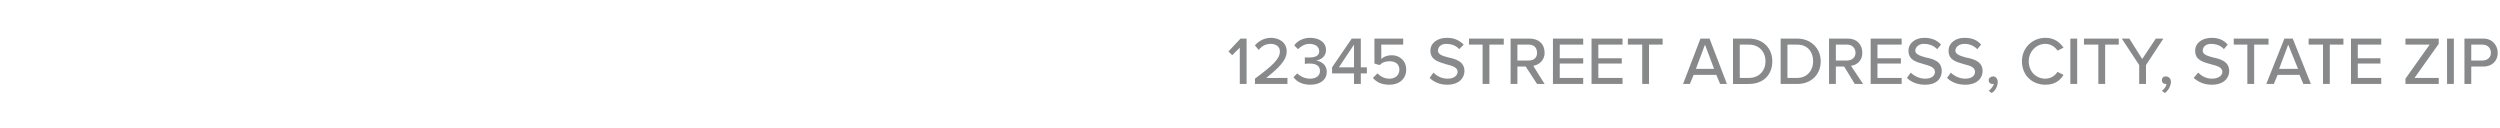 <?xml version="1.0" standalone="no"?>
<!DOCTYPE svg PUBLIC "-//W3C//DTD SVG 1.1//EN" "http://www.w3.org/Graphics/SVG/1.1/DTD/svg11.dtd">
<svg xmlns="http://www.w3.org/2000/svg" version="1.1" width="330.5px" height="16.9px" viewBox="0 -4 330.5 16.9" style="top:-4px">
  <desc>12345 STREET ADDRESS, CITY, STATE ZIP</desc>
  <defs/>
  <g id="Polygon263244">
    <path d="M 163.9 2.3 L 162.9 3.3 L 162.4 2.8 L 164 1.1 L 164.8 1.1 L 164.8 7.1 L 163.9 7.1 L 163.9 2.3 Z M 165.9 6.4 C 168.2 4.7 169.2 3.8 169.2 2.8 C 169.2 2.1 168.6 1.8 168 1.8 C 167.3 1.8 166.8 2.1 166.4 2.6 C 166.4 2.6 165.9 2 165.9 2 C 166.4 1.4 167.2 1 168 1 C 169.1 1 170.1 1.6 170.1 2.8 C 170.1 4 169 5 167.4 6.3 C 167.36 6.32 170.2 6.3 170.2 6.3 L 170.2 7.1 L 165.9 7.1 C 165.9 7.1 165.93 6.4 165.9 6.4 Z M 171.5 5.7 C 171.9 6.1 172.5 6.4 173.2 6.4 C 174 6.4 174.5 6 174.5 5.4 C 174.5 4.7 174 4.4 173.1 4.4 C 172.9 4.4 172.5 4.4 172.5 4.5 C 172.5 4.5 172.5 3.6 172.5 3.6 C 172.6 3.6 172.9 3.6 173.1 3.6 C 173.8 3.6 174.4 3.4 174.4 2.8 C 174.4 2.1 173.8 1.8 173.1 1.8 C 172.5 1.8 172 2.1 171.6 2.5 C 171.6 2.5 171.1 2 171.1 2 C 171.5 1.4 172.3 1 173.2 1 C 174.4 1 175.3 1.6 175.3 2.6 C 175.3 3.5 174.6 3.9 174 4 C 174.6 4.1 175.4 4.5 175.4 5.5 C 175.4 6.5 174.6 7.2 173.2 7.2 C 172.2 7.2 171.4 6.8 171 6.2 C 171 6.2 171.5 5.7 171.5 5.7 Z M 179 5.7 L 176.1 5.7 L 176.1 4.9 L 178.7 1.1 L 179.9 1.1 L 179.9 4.9 L 180.7 4.9 L 180.7 5.7 L 179.9 5.7 L 179.9 7.1 L 179 7.1 L 179 5.7 Z M 177 4.9 L 179 4.9 L 179 1.9 L 177 4.9 Z M 182.1 5.7 C 182.5 6.1 183 6.4 183.7 6.4 C 184.5 6.4 185 5.9 185 5.2 C 185 4.5 184.5 4.1 183.7 4.1 C 183.2 4.1 182.8 4.2 182.4 4.6 C 182.37 4.61 181.7 4.4 181.7 4.4 L 181.7 1.1 L 185.5 1.1 L 185.5 1.9 L 182.6 1.9 C 182.6 1.9 182.62 3.82 182.6 3.8 C 182.9 3.5 183.4 3.3 184 3.3 C 185 3.3 185.9 4 185.9 5.2 C 185.9 6.4 185 7.2 183.7 7.2 C 182.7 7.2 182 6.9 181.5 6.3 C 181.5 6.3 182.1 5.7 182.1 5.7 Z M 189.5 5.6 C 189.9 6 190.5 6.4 191.4 6.4 C 192.3 6.4 192.7 5.9 192.7 5.5 C 192.7 4.9 192 4.7 191.2 4.5 C 190.3 4.2 189.1 4 189.1 2.7 C 189.1 1.7 190 1 191.3 1 C 192.2 1 192.9 1.3 193.5 1.9 C 193.5 1.9 192.9 2.5 192.9 2.5 C 192.5 2 191.8 1.8 191.2 1.8 C 190.5 1.8 190.1 2.2 190.1 2.7 C 190.1 3.2 190.7 3.4 191.5 3.6 C 192.4 3.8 193.6 4.1 193.6 5.4 C 193.6 6.3 192.9 7.2 191.3 7.2 C 190.3 7.2 189.5 6.8 189 6.3 C 189 6.3 189.5 5.6 189.5 5.6 Z M 196 1.9 L 194.2 1.9 L 194.2 1.1 L 198.8 1.1 L 198.8 1.9 L 196.9 1.9 L 196.9 7.1 L 196 7.1 L 196 1.9 Z M 201.7 4.8 L 200.6 4.8 L 200.6 7.1 L 199.7 7.1 L 199.7 1.1 C 199.7 1.1 202.25 1.11 202.2 1.1 C 203.4 1.1 204.2 1.8 204.2 3 C 204.2 4 203.4 4.6 202.7 4.7 C 202.68 4.71 204.2 7.1 204.2 7.1 L 203.2 7.1 L 201.7 4.8 Z M 202.1 1.9 C 202.13 1.9 200.6 1.9 200.6 1.9 L 200.6 4 C 200.6 4 202.13 4.01 202.1 4 C 202.8 4 203.2 3.6 203.2 3 C 203.2 2.3 202.8 1.9 202.1 1.9 Z M 205.3 1.1 L 209.3 1.1 L 209.3 1.9 L 206.2 1.9 L 206.2 3.7 L 209.3 3.7 L 209.3 4.4 L 206.2 4.4 L 206.2 6.3 L 209.3 6.3 L 209.3 7.1 L 205.3 7.1 L 205.3 1.1 Z M 210.4 1.1 L 214.5 1.1 L 214.5 1.9 L 211.3 1.9 L 211.3 3.7 L 214.4 3.7 L 214.4 4.4 L 211.3 4.4 L 211.3 6.3 L 214.5 6.3 L 214.5 7.1 L 210.4 7.1 L 210.4 1.1 Z M 217.1 1.9 L 215.2 1.9 L 215.2 1.1 L 219.8 1.1 L 219.8 1.9 L 218 1.9 L 218 7.1 L 217.1 7.1 L 217.1 1.9 Z M 226.9 5.9 L 223.9 5.9 L 223.4 7.1 L 222.5 7.1 L 224.8 1.1 L 226 1.1 L 228.3 7.1 L 227.4 7.1 L 226.9 5.9 Z M 224.2 5.1 L 226.6 5.1 L 225.4 1.9 L 224.2 5.1 Z M 229.1 1.1 C 229.1 1.1 231.21 1.11 231.2 1.1 C 233.1 1.1 234.3 2.4 234.3 4.1 C 234.3 5.9 233.1 7.1 231.2 7.1 C 231.21 7.11 229.1 7.1 229.1 7.1 L 229.1 1.1 Z M 231.2 6.3 C 232.6 6.3 233.4 5.3 233.4 4.1 C 233.4 2.9 232.6 1.9 231.2 1.9 C 231.21 1.9 230 1.9 230 1.9 L 230 6.3 C 230 6.3 231.21 6.32 231.2 6.3 Z M 235.4 1.1 C 235.4 1.1 237.56 1.11 237.6 1.1 C 239.4 1.1 240.7 2.4 240.7 4.1 C 240.7 5.9 239.4 7.1 237.6 7.1 C 237.56 7.11 235.4 7.1 235.4 7.1 L 235.4 1.1 Z M 237.6 6.3 C 238.9 6.3 239.7 5.3 239.7 4.1 C 239.7 2.9 239 1.9 237.6 1.9 C 237.56 1.9 236.3 1.9 236.3 1.9 L 236.3 6.3 C 236.3 6.3 237.56 6.32 237.6 6.3 Z M 243.8 4.8 L 242.7 4.8 L 242.7 7.1 L 241.8 7.1 L 241.8 1.1 C 241.8 1.1 244.29 1.11 244.3 1.1 C 245.4 1.1 246.2 1.8 246.2 3 C 246.2 4 245.5 4.6 244.7 4.7 C 244.72 4.71 246.3 7.1 246.3 7.1 L 245.2 7.1 L 243.8 4.8 Z M 244.2 1.9 C 244.17 1.9 242.7 1.9 242.7 1.9 L 242.7 4 C 242.7 4 244.17 4.01 244.2 4 C 244.8 4 245.3 3.6 245.3 3 C 245.3 2.3 244.8 1.9 244.2 1.9 Z M 247.3 1.1 L 251.4 1.1 L 251.4 1.9 L 248.2 1.9 L 248.2 3.7 L 251.3 3.7 L 251.3 4.4 L 248.2 4.4 L 248.2 6.3 L 251.4 6.3 L 251.4 7.1 L 247.3 7.1 L 247.3 1.1 Z M 252.6 5.6 C 253 6 253.7 6.4 254.5 6.4 C 255.5 6.4 255.8 5.9 255.8 5.5 C 255.8 4.9 255.1 4.7 254.4 4.5 C 253.4 4.2 252.3 4 252.3 2.7 C 252.3 1.7 253.2 1 254.4 1 C 255.3 1 256.1 1.3 256.6 1.9 C 256.6 1.9 256.1 2.5 256.1 2.5 C 255.6 2 255 1.8 254.3 1.8 C 253.7 1.8 253.2 2.2 253.2 2.7 C 253.2 3.2 253.9 3.4 254.6 3.6 C 255.6 3.8 256.7 4.1 256.7 5.4 C 256.7 6.3 256.1 7.2 254.5 7.2 C 253.4 7.2 252.6 6.8 252.1 6.3 C 252.1 6.3 252.6 5.6 252.6 5.6 Z M 257.9 5.6 C 258.3 6 259 6.4 259.8 6.4 C 260.8 6.4 261.1 5.9 261.1 5.5 C 261.1 4.9 260.5 4.7 259.7 4.5 C 258.7 4.2 257.6 4 257.6 2.7 C 257.6 1.7 258.5 1 259.7 1 C 260.7 1 261.4 1.3 261.9 1.9 C 261.9 1.9 261.4 2.5 261.4 2.5 C 260.9 2 260.3 1.8 259.7 1.8 C 259 1.8 258.5 2.2 258.5 2.7 C 258.5 3.2 259.2 3.4 259.9 3.6 C 260.9 3.8 262.1 4.1 262.1 5.4 C 262.1 6.3 261.4 7.2 259.8 7.2 C 258.7 7.2 257.9 6.8 257.4 6.3 C 257.4 6.3 257.9 5.6 257.9 5.6 Z M 262.9 8 C 263.2 7.8 263.5 7.4 263.6 7.1 C 263.5 7.1 263.5 7.1 263.4 7.1 C 263.1 7.1 262.9 6.9 262.9 6.6 C 262.9 6.3 263.2 6.1 263.5 6.1 C 263.8 6.1 264.1 6.4 264.1 6.8 C 264.1 7.4 263.8 8 263.3 8.3 C 263.3 8.3 262.9 8 262.9 8 Z M 267.3 4.1 C 267.3 2.3 268.7 1 270.4 1 C 271.6 1 272.3 1.6 272.8 2.3 C 272.8 2.3 272 2.7 272 2.7 C 271.7 2.2 271.1 1.8 270.4 1.8 C 269.2 1.8 268.2 2.8 268.2 4.1 C 268.2 5.5 269.2 6.4 270.4 6.4 C 271.1 6.4 271.7 6 272 5.5 C 272 5.5 272.8 5.9 272.8 5.9 C 272.3 6.7 271.6 7.2 270.4 7.2 C 268.7 7.2 267.3 6 267.3 4.1 Z M 273.7 1.1 L 274.6 1.1 L 274.6 7.1 L 273.7 7.1 L 273.7 1.1 Z M 277.4 1.9 L 275.5 1.9 L 275.5 1.1 L 280.1 1.1 L 280.1 1.9 L 278.3 1.9 L 278.3 7.1 L 277.4 7.1 L 277.4 1.9 Z M 282.8 4.6 L 280.5 1.1 L 281.5 1.1 L 283.2 3.8 L 285 1.1 L 286 1.1 L 283.7 4.6 L 283.7 7.1 L 282.8 7.1 L 282.8 4.6 Z M 285.8 8 C 286.1 7.8 286.4 7.4 286.4 7.1 C 286.4 7.1 286.3 7.1 286.3 7.1 C 286 7.1 285.8 6.9 285.8 6.6 C 285.8 6.3 286 6.1 286.3 6.1 C 286.7 6.1 287 6.4 287 6.8 C 287 7.4 286.6 8 286.2 8.3 C 286.2 8.3 285.8 8 285.8 8 Z M 290.6 5.6 C 291 6 291.6 6.4 292.4 6.4 C 293.4 6.4 293.8 5.9 293.8 5.5 C 293.8 4.9 293.1 4.7 292.3 4.5 C 291.3 4.2 290.2 4 290.2 2.7 C 290.2 1.7 291.1 1 292.4 1 C 293.3 1 294 1.3 294.5 1.9 C 294.5 1.9 294 2.5 294 2.5 C 293.6 2 292.9 1.8 292.3 1.8 C 291.6 1.8 291.2 2.2 291.2 2.7 C 291.2 3.2 291.8 3.4 292.6 3.6 C 293.5 3.8 294.7 4.1 294.7 5.4 C 294.7 6.3 294 7.2 292.4 7.2 C 291.3 7.2 290.6 6.8 290 6.3 C 290 6.3 290.6 5.6 290.6 5.6 Z M 297.1 1.9 L 295.3 1.9 L 295.3 1.1 L 299.9 1.1 L 299.9 1.9 L 298 1.9 L 298 7.1 L 297.1 7.1 L 297.1 1.9 Z M 304 5.9 L 301.1 5.9 L 300.6 7.1 L 299.6 7.1 L 302 1.1 L 303.1 1.1 L 305.5 7.1 L 304.5 7.1 L 304 5.9 Z M 301.3 5.1 L 303.8 5.1 L 302.5 1.9 L 301.3 5.1 Z M 307.1 1.9 L 305.2 1.9 L 305.2 1.1 L 309.8 1.1 L 309.8 1.9 L 308 1.9 L 308 7.1 L 307.1 7.1 L 307.1 1.9 Z M 310.8 1.1 L 314.8 1.1 L 314.8 1.9 L 311.7 1.9 L 311.7 3.7 L 314.7 3.7 L 314.7 4.4 L 311.7 4.4 L 311.7 6.3 L 314.8 6.3 L 314.8 7.1 L 310.8 7.1 L 310.8 1.1 Z M 318 6.4 L 321.2 1.9 L 318 1.9 L 318 1.1 L 322.4 1.1 L 322.4 1.8 L 319.2 6.3 L 322.4 6.3 L 322.4 7.1 L 318 7.1 L 318 6.4 Z M 323.5 1.1 L 324.4 1.1 L 324.4 7.1 L 323.5 7.1 L 323.5 1.1 Z M 325.8 1.1 C 325.8 1.1 328.3 1.11 328.3 1.1 C 329.5 1.1 330.2 2 330.2 3 C 330.2 4 329.5 4.8 328.3 4.8 C 328.3 4.8 326.7 4.8 326.7 4.8 L 326.7 7.1 L 325.8 7.1 L 325.8 1.1 Z M 328.2 1.9 C 328.19 1.9 326.7 1.9 326.7 1.9 L 326.7 4 C 326.7 4 328.19 4.01 328.2 4 C 328.8 4 329.3 3.6 329.3 3 C 329.3 2.3 328.8 1.9 328.2 1.9 Z " stroke="none" fill="#88898a"/>
  </g>
</svg>